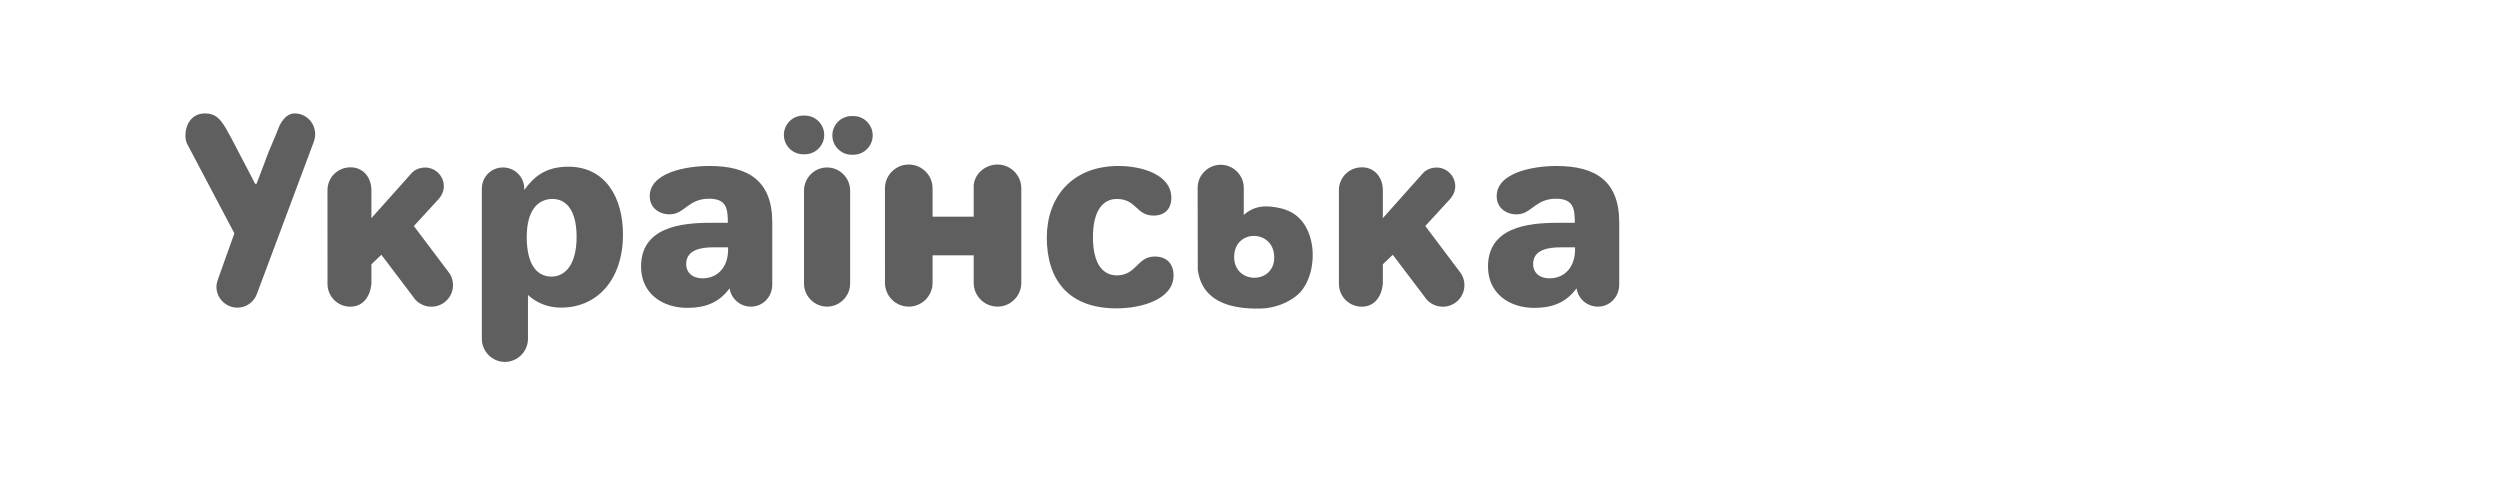 <?xml version="1.0" encoding="UTF-8" standalone="no"?>
<!-- Created with Inkscape (http://www.inkscape.org/) -->

<svg
   xmlns:dc="http://purl.org/dc/elements/1.1/"
   xmlns:cc="http://creativecommons.org/ns#"
   xmlns:rdf="http://www.w3.org/1999/02/22-rdf-syntax-ns#"
   xmlns:svg="http://www.w3.org/2000/svg"
   xmlns="http://www.w3.org/2000/svg"
   xmlns:sodipodi="http://sodipodi.sourceforge.net/DTD/sodipodi-0.dtd"
   xmlns:inkscape="http://www.inkscape.org/namespaces/inkscape"
   width="128mm"
   height="25mm"
   viewBox="0 0 128 25"
   version="1.1"
   id="svg8"
   inkscape:version="0.92.4 (5da689c313, 2019-01-14)"
   sodipodi:docname="uk.svg">
  <defs
     id="defs2">
    <linearGradient
       y2="180"
       x2="100.008"
       y1="40.008"
       x1="160.008"
       id="b"
       gradientUnits="userSpaceOnUse">
      <stop
         id="stop817"
         offset="0"
         stop-color="#37aee2" />
      <stop
         id="stop819"
         offset="1"
         stop-color="#1e96c8" />
    </linearGradient>
    <linearGradient
       y2="174.708"
       x2="146.527"
       y1="131.028"
       x1="123.641"
       id="w"
       gradientTransform="scale(1.092,0.916)"
       gradientUnits="userSpaceOnUse">
      <stop
         id="stop822"
         offset="0"
         stop-color="#eff7fc" />
      <stop
         id="stop824"
         offset="1"
         stop-color="#fff" />
    </linearGradient>
  </defs>
  <sodipodi:namedview
     id="base"
     pagecolor="#ffffff"
     bordercolor="#666666"
     borderopacity="1.0"
     inkscape:pageopacity="0.0"
     inkscape:pageshadow="2"
     inkscape:zoom="1.979899"
     inkscape:cx="75.91204"
     inkscape:cy="-34.857408"
     inkscape:document-units="mm"
     inkscape:current-layer="layer1"
     showgrid="false"
     fit-margin-top="0"
     fit-margin-left="0"
     fit-margin-right="0"
     fit-margin-bottom="0"
     inkscape:window-width="1600"
     inkscape:window-height="836"
     inkscape:window-x="0"
     inkscape:window-y="27"
     inkscape:window-maximized="1"
     inkscape:snap-bbox="true"
     inkscape:bbox-paths="true"
     inkscape:bbox-nodes="true"
     inkscape:snap-bbox-edge-midpoints="true"
     inkscape:snap-bbox-midpoints="true"
     inkscape:object-paths="true"
     inkscape:snap-intersection-paths="true"
     inkscape:snap-smooth-nodes="true"
     inkscape:snap-midpoints="true"
     inkscape:snap-object-midpoints="true"
     inkscape:snap-center="true"
     inkscape:snap-text-baseline="true"
     inkscape:snap-page="true"
     showguides="true"
     inkscape:guide-bbox="true"
     inkscape:snap-global="true">
    <sodipodi:guide
       position="-59.334,64.412"
       orientation="1,0"
       id="guide867"
       inkscape:locked="false" />
    <sodipodi:guide
       position="-45.436,65.748"
       orientation="1,0"
       id="guide871"
       inkscape:locked="false" />
    <sodipodi:guide
       position="121.474,20.981"
       orientation="0,1"
       id="guide879"
       inkscape:locked="false" />
    <sodipodi:guide
       position="-31.538,73.499"
       orientation="1,0"
       id="guide881"
       inkscape:locked="false" />
    <sodipodi:guide
       position="10.023,12.829"
       orientation="1,0"
       id="guide827"
       inkscape:locked="false" />
  </sodipodi:namedview>
  <g
     inkscape:label="Layer 1"
     inkscape:groupmode="layer"
     id="layer1"
     transform="translate(-45.131,-103.649)"
     style="display:inline">
    <g
       aria-label="ykpaiHcpka"
       style="font-style:normal;font-variant:normal;font-weight:normal;font-stretch:normal;font-size:12.7px;line-height:1.25;font-family:'Old Standard TT';-inkscape-font-specification:'Old Standard TT';letter-spacing:0px;word-spacing:0px;fill:#5f5f5f;fill-opacity:1;stroke:none;stroke-width:0.265"
       id="text876" />
    <path
       id="path869"
       style="font-style:normal;font-variant:normal;font-weight:normal;font-stretch:normal;font-size:12.7px;line-height:1.25;font-family:Jellee;-inkscape-font-specification:Jellee;letter-spacing:0px;word-spacing:0px;display:inline;fill:#5f5f5f;fill-opacity:1;stroke:none;stroke-width:0.265"
       d="m 113.684,118.183 c 0,0.648 0.521,1.168 1.168,1.168 0.66,0 1.017,-0.524 1.081,-1.168 v -1.003 l 0.509,-0.486 1.61,2.125 c 0.191,0.318 0.546,0.533 0.953,0.533 0.61,0 1.105,-0.495 1.105,-1.105 0,-0.216 -0.064,-0.419 -0.165,-0.584 l -1.839,-2.442 1.28,-1.393 c 0.152,-0.178 0.254,-0.394 0.254,-0.648 0,-0.521 -0.432,-0.953 -0.953,-0.953 -0.292,0 -0.559,0.114 -0.737,0.33 l -2.018,2.261 v -1.435 c 0,-0.648 -0.421,-1.168 -1.068,-1.168 -0.66,0 -1.181,0.521 -1.181,1.168 z m -25.937,-7.602 c 0,0.546 0.445,0.991 0.991,0.991 h 0.084 c 0.546,0 0.991,-0.445 0.991,-0.991 0,-0.546 -0.445,-0.991 -0.991,-0.991 h -0.084 c -0.546,0 -0.991,0.445 -0.991,0.991 z m -25.848,7.602 c 0,0.648 0.521,1.168 1.168,1.168 0.66,0 1.017,-0.524 1.081,-1.168 v -1.003 l 0.509,-0.486 1.61,2.125 c 0.191,0.318 0.546,0.533 0.953,0.533 0.61,0 1.105,-0.495 1.105,-1.105 0,-0.216 -0.064,-0.419 -0.165,-0.584 l -1.839,-2.442 1.28,-1.393 c 0.152,-0.178 0.254,-0.394 0.254,-0.648 0,-0.521 -0.432,-0.953 -0.953,-0.953 -0.292,0 -0.559,0.114 -0.737,0.33 l -2.018,2.261 v -1.435 c 0,-0.648 -0.421,-1.168 -1.068,-1.168 -0.66,0 -1.181,0.521 -1.181,1.168 z m 59.418,-0.879 c 0,1.359 1.079,2.108 2.362,2.108 0.914,0 1.626,-0.254 2.172,-1.003 0.076,0.533 0.533,0.94 1.092,0.94 0.622,0 1.092,-0.508 1.092,-1.13 v -3.188 c 0,-2.121 -1.219,-2.883 -3.213,-2.883 -1.219,0 -3.061,0.343 -3.061,1.549 0,0.572 0.457,0.927 1.016,0.927 0.775,0 0.94,-0.8 2.019,-0.8 0.889,0 0.965,0.495 0.965,1.232 h -0.864 c -1.575,0 -3.581,0.241 -3.581,2.248 z m 2.311,-0.14 c 0,-0.749 0.813,-0.851 1.397,-0.851 h 0.749 v 0.114 c 0,0.813 -0.457,1.473 -1.321,1.473 -0.457,0 -0.826,-0.254 -0.826,-0.737 z m -17.178,-3.898 c -10e-4,-0.648 0.533,-1.181 1.181,-1.181 0.648,0 1.181,0.533 1.181,1.181 l 5e-5,1.39 c 0.254,-0.229 0.67,-0.504 1.393,-0.428 0.723,0.076 1.559,0.313 1.96,1.421 0.382,1.055 0.13,2.445 -0.582,3.081 -0.489,0.437 -1.227,0.699 -1.882,0.716 -1.612,0.041 -3.017,-0.374 -3.243,-1.973 z m 1.869,3.533 c -0.005,1.432 2.087,1.425 2.053,-3.2e-4 -0.034,-1.425 -2.048,-1.432 -2.053,3.2e-4 z m -9.592,-0.994 c 0,2.21 1.143,3.632 3.569,3.632 1.308,0 2.921,-0.47 2.921,-1.689 0,-0.61 -0.368,-0.965 -0.965,-0.965 -0.902,0 -0.927,0.965 -1.943,0.965 -0.673,0 -1.219,-0.533 -1.219,-1.956 0,-1.372 0.521,-1.956 1.219,-1.956 1.016,0 0.991,0.851 1.88,0.851 0.572,0 0.914,-0.33 0.914,-0.914 0,-1.181 -1.499,-1.626 -2.705,-1.626 -2.4,0 -3.67,1.626 -3.67,3.658 z m -8.286,2.324 c 6e-5,0.673 0.546,1.219 1.219,1.219 0.673,0 1.219,-0.546 1.219,-1.219 v -1.407 h 2.105 v 1.407 c 0,0.673 0.546,1.219 1.219,1.219 0.673,0 1.219,-0.546 1.219,-1.219 l -4.1e-4,-4.837 c -5e-5,-0.673 -0.546,-1.219 -1.219,-1.219 -0.673,0 -1.266,0.548 -1.219,1.219 l 4.1e-4,1.449 h -2.105 l -4.1e-4,-1.449 c -1.9e-4,-0.673 -0.546,-1.219 -1.219,-1.219 -0.673,0 -1.219,0.546 -1.219,1.219 z m -5.176,-7.572 c 0,0.546 0.445,0.991 0.991,0.991 h 0.084 c 0.546,0 0.991,-0.445 0.991,-0.991 0,-0.546 -0.445,-0.991 -0.991,-0.991 h -0.084 c -0.546,0 -0.991,0.445 -0.991,0.991 z m 1.031,7.61 c 0,0.648 0.533,1.181 1.181,1.181 0.648,0 1.181,-0.533 1.181,-1.181 v -4.763 c 0,-0.648 -0.533,-1.181 -1.181,-1.181 -0.648,0 -1.181,0.533 -1.181,1.181 z m -8.343,-0.864 c 0,1.359 1.079,2.108 2.362,2.108 0.914,0 1.626,-0.254 2.172,-1.003 0.076,0.533 0.533,0.94 1.092,0.94 0.622,0 1.092,-0.508 1.092,-1.13 v -3.188 c 0,-2.121 -1.219,-2.883 -3.213,-2.883 -1.219,0 -3.061,0.343 -3.061,1.549 0,0.572 0.457,0.927 1.016,0.927 0.775,0 0.94,-0.8 2.019,-0.8 0.889,0 0.965,0.495 0.965,1.232 h -0.864 c -1.575,0 -3.581,0.241 -3.581,2.248 z m 2.311,-0.14 c 0,-0.749 0.813,-0.851 1.397,-0.851 h 0.749 v 0.114 c 0,0.813 -0.457,1.473 -1.321,1.473 -0.457,0 -0.826,-0.254 -0.826,-0.737 z m -10.463,3.835 c 0,0.648 0.533,1.181 1.181,1.181 0.648,0 1.181,-0.533 1.181,-1.181 v -2.248 c 0.254,0.229 0.787,0.648 1.702,0.648 1.829,0 3.162,-1.41 3.162,-3.747 0,-1.892 -0.902,-3.467 -2.794,-3.467 -1.194,0 -1.778,0.533 -2.261,1.194 v -0.076 c 0,-0.597 -0.483,-1.079 -1.092,-1.079 -0.597,0 -1.079,0.483 -1.079,1.079 z m 2.299,-5.22 c 0,-1.359 0.572,-1.943 1.321,-1.943 0.648,0 1.232,0.508 1.232,1.943 0,1.435 -0.597,2.032 -1.283,2.032 -0.686,0 -1.27,-0.521 -1.27,-2.032 z m -17.475,-5.178 c 0,0.14 0.025,0.279 0.076,0.394 l 2.43,4.602 -0.842,2.357 c -0.038,0.114 -0.076,0.241 -0.076,0.381 0,0.584 0.483,1.067 1.067,1.067 0.47,0 0.851,-0.292 1.003,-0.699 l 2.921,-7.811 c 0.038,-0.114 0.064,-0.241 0.064,-0.368 0,-0.597 -0.47,-1.067 -1.054,-1.067 -0.483,0 -0.763,0.568 -0.833,0.778 -0.07,0.21 -0.54,1.266 -0.613,1.494 -0.073,0.228 -0.274,0.718 -0.501,1.33 h -0.076 c -0.216,-0.436 -0.52,-1.001 -0.677,-1.3 -0.157,-0.299 -0.448,-0.886 -0.785,-1.481 -0.336,-0.595 -0.608,-0.822 -1.103,-0.822 -0.635,0 -1.001,0.508 -1.001,1.143 z"
       inkscape:connector-curvature="0"
       sodipodi:nodetypes="ssccccsscccssccsssssssssssssccccsscccssccsssssscssssssscsssscssscscccccccccccssssssssssscssccssccscccssccsssssssssssssssscssssssscsssscsssssscssscsssssssssscccssccssscccccss" />
  </g>
  <g
     inkscape:groupmode="layer"
     id="layer2"
     inkscape:label="Layer 2"
     style="display:none"
     transform="translate(0,-17)">
    <path
       style="fill:none;stroke:#000000;stroke-width:0.265px;stroke-linecap:butt;stroke-linejoin:miter;stroke-opacity:1"
       d="M 0,0 128,42"
       id="path881"
       inkscape:connector-curvature="0" />
    <path
       style="fill:none;stroke:#000000;stroke-width:0.265px;stroke-linecap:butt;stroke-linejoin:miter;stroke-opacity:1"
       d="M 0,42 128,1.5894571e-7"
       id="path883"
       inkscape:connector-curvature="0" />
  </g>
</svg>
